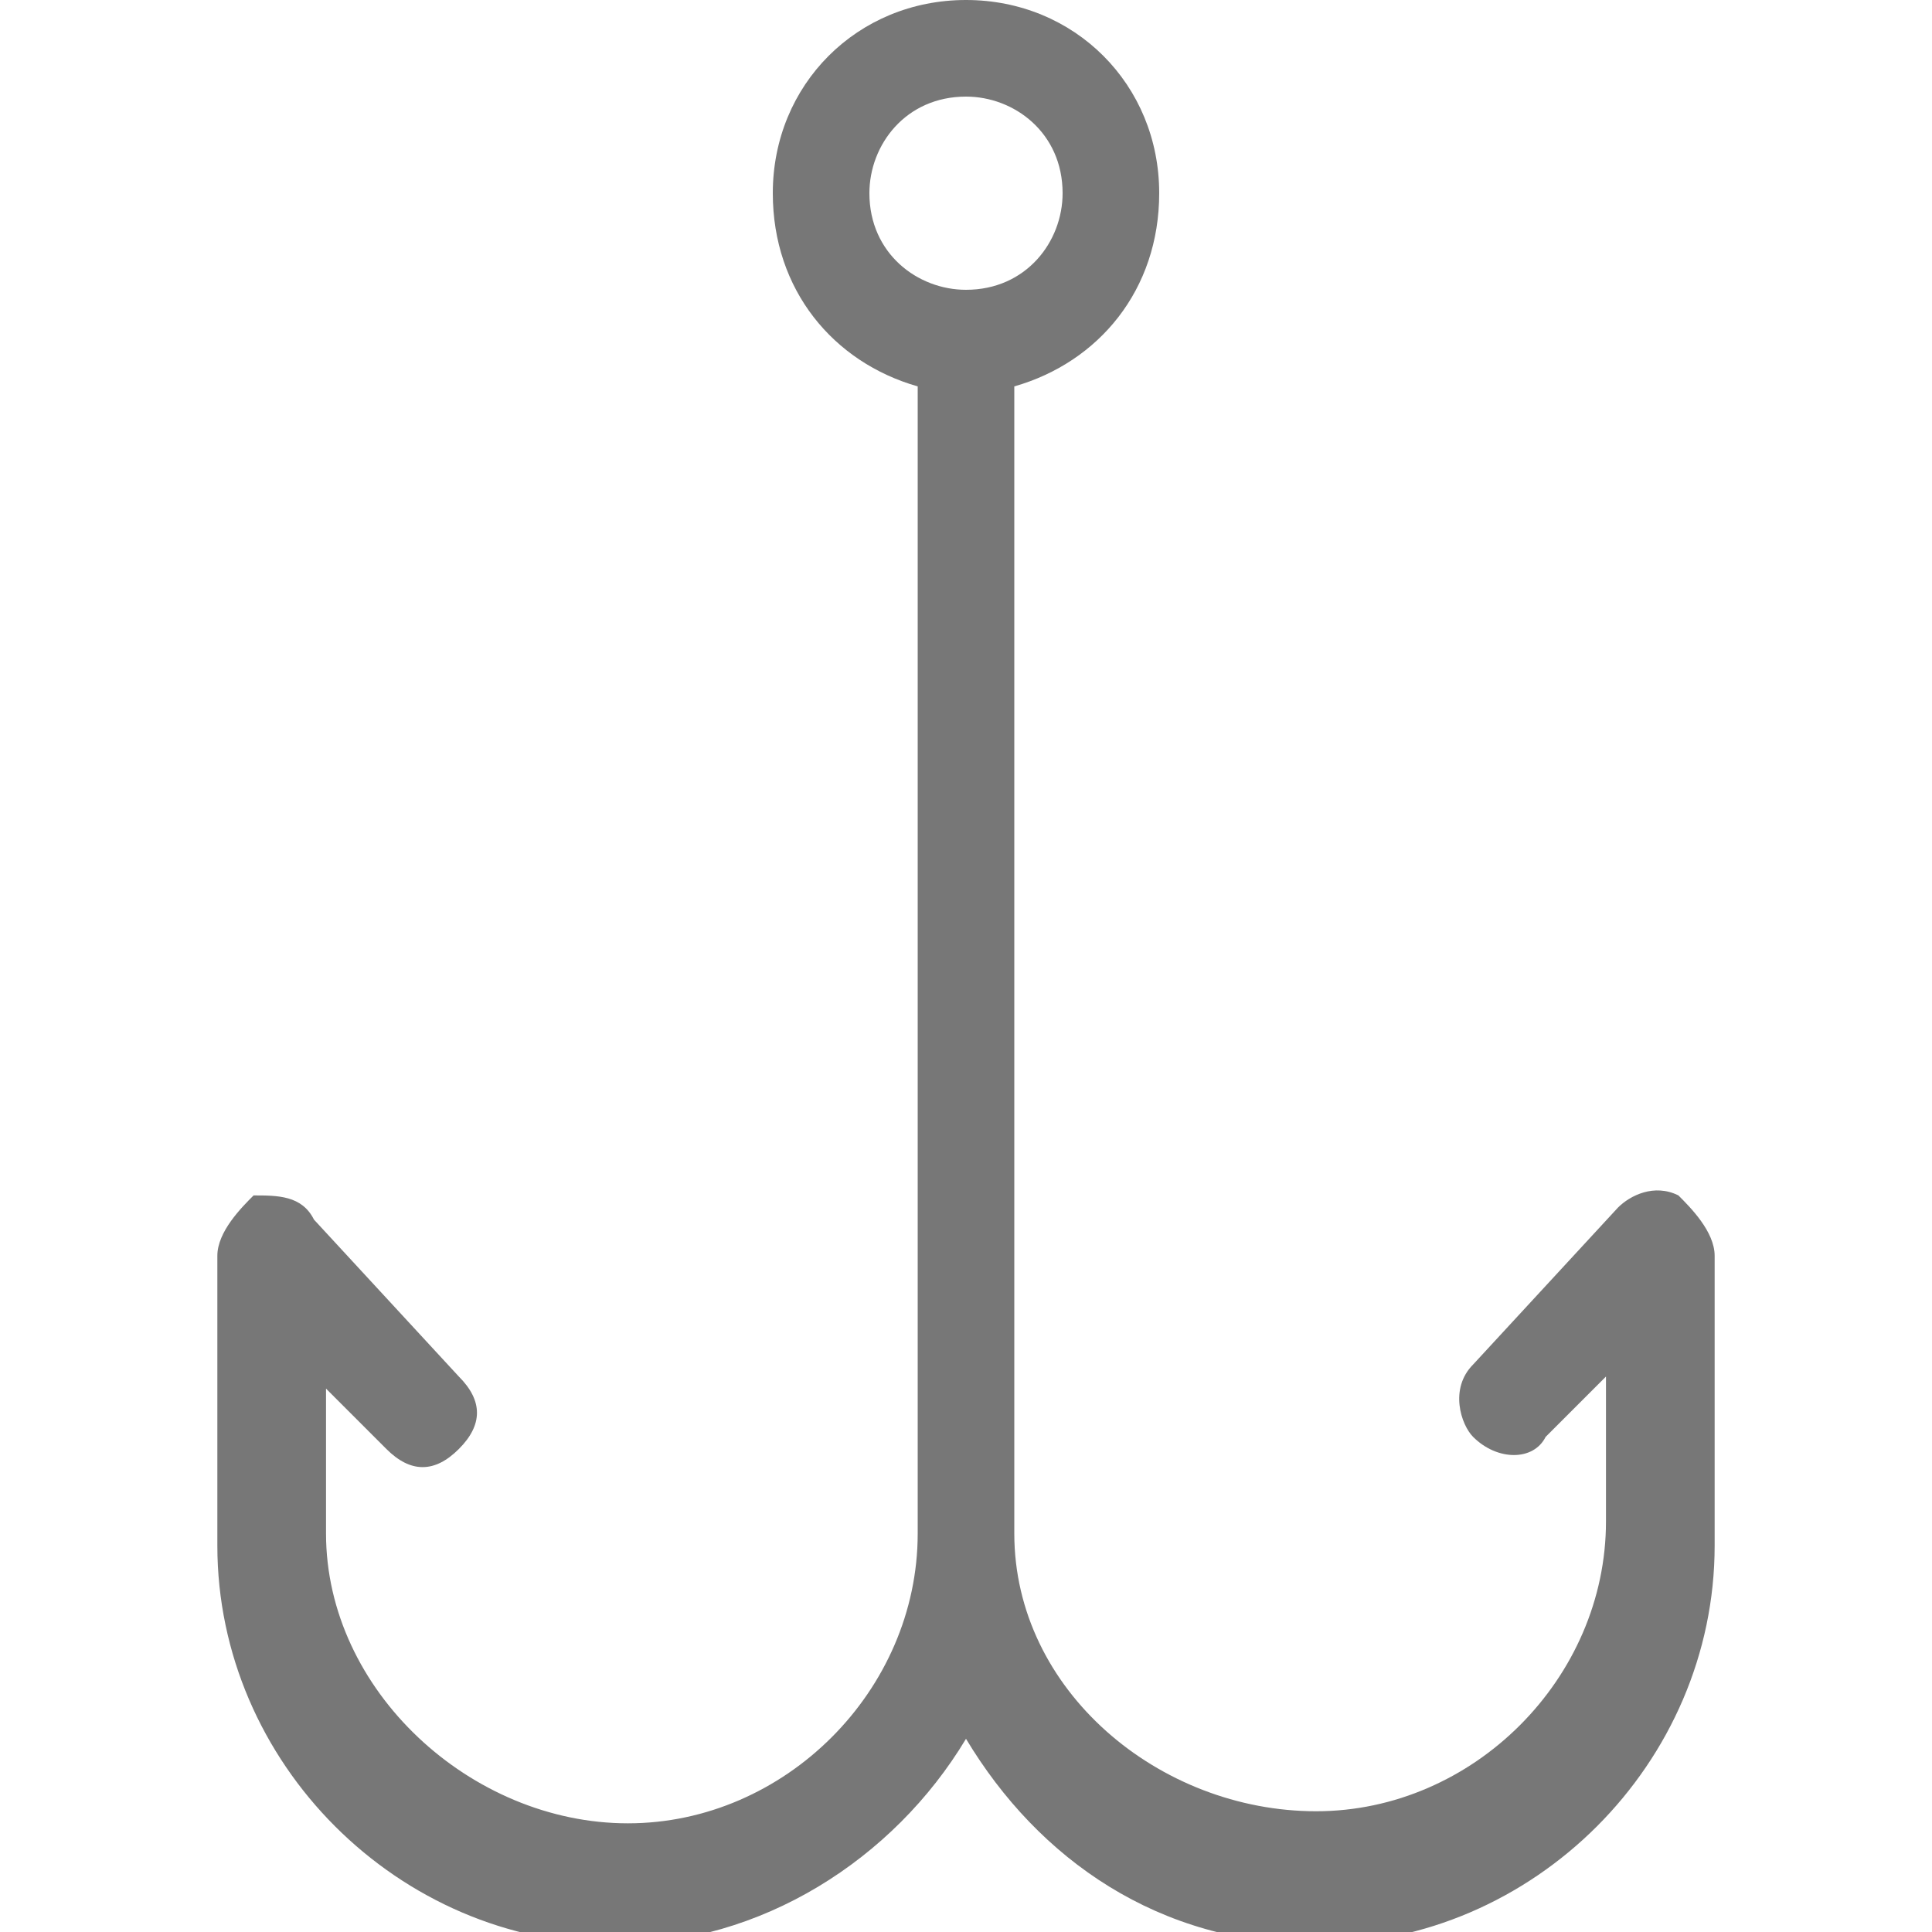 <?xml version="1.0" encoding="utf-8"?>
<!-- Generator: Adobe Illustrator 24.2.1, SVG Export Plug-In . SVG Version: 6.00 Build 0)  -->
<svg version="1.1" id="레이어_1" xmlns="http://www.w3.org/2000/svg" xmlns:xlink="http://www.w3.org/1999/xlink" x="0px"
	 y="0px" width="16px" height="16px" viewBox="0 0 16 16" style="enable-background:new 0 0 16 16;" xml:space="preserve">
<style type="text/css">
	.st0{fill:#777777;}
</style>
<path class="st0" d="M13.9,9.9c-0.2-0.1-0.4,0-0.5,0.1l-1.2,1.3c-0.2,0.2-0.1,0.5,0,0.6c0.2,0.2,0.5,0.2,0.6,0l0.5-0.5v1.2
	c0,1.3-1.1,2.4-2.4,2.4S8.4,14,8.4,12.7V3.2C9.1,3,9.6,2.4,9.6,1.6C9.6,0.7,8.9,0,8,0C7.1,0,6.4,0.7,6.4,1.6c0,0.8,0.5,1.4,1.2,1.6
	v9.5c0,1.3-1.1,2.4-2.4,2.4S2.7,14,2.7,12.7v-1.2L3.2,12c0.2,0.2,0.4,0.2,0.6,0c0.2-0.2,0.2-0.4,0-0.6l-1.2-1.3
	C2.5,9.9,2.3,9.9,2.1,9.9C2,10,1.8,10.2,1.8,10.4v2.4c0,1.8,1.5,3.3,3.3,3.3c1.2,0,2.3-0.7,2.9-1.7c0.6,1,1.6,1.7,2.9,1.7
	c1.8,0,3.3-1.5,3.3-3.3v-2.4C14.2,10.2,14,10,13.9,9.9z M7.2,1.6c0-0.4,0.3-0.8,0.8-0.8c0.4,0,0.8,0.3,0.8,0.8
	c0,0.4-0.3,0.8-0.8,0.8c0,0,0,0,0,0s0,0,0,0C7.6,2.4,7.2,2.1,7.2,1.6z"/>
</svg>
